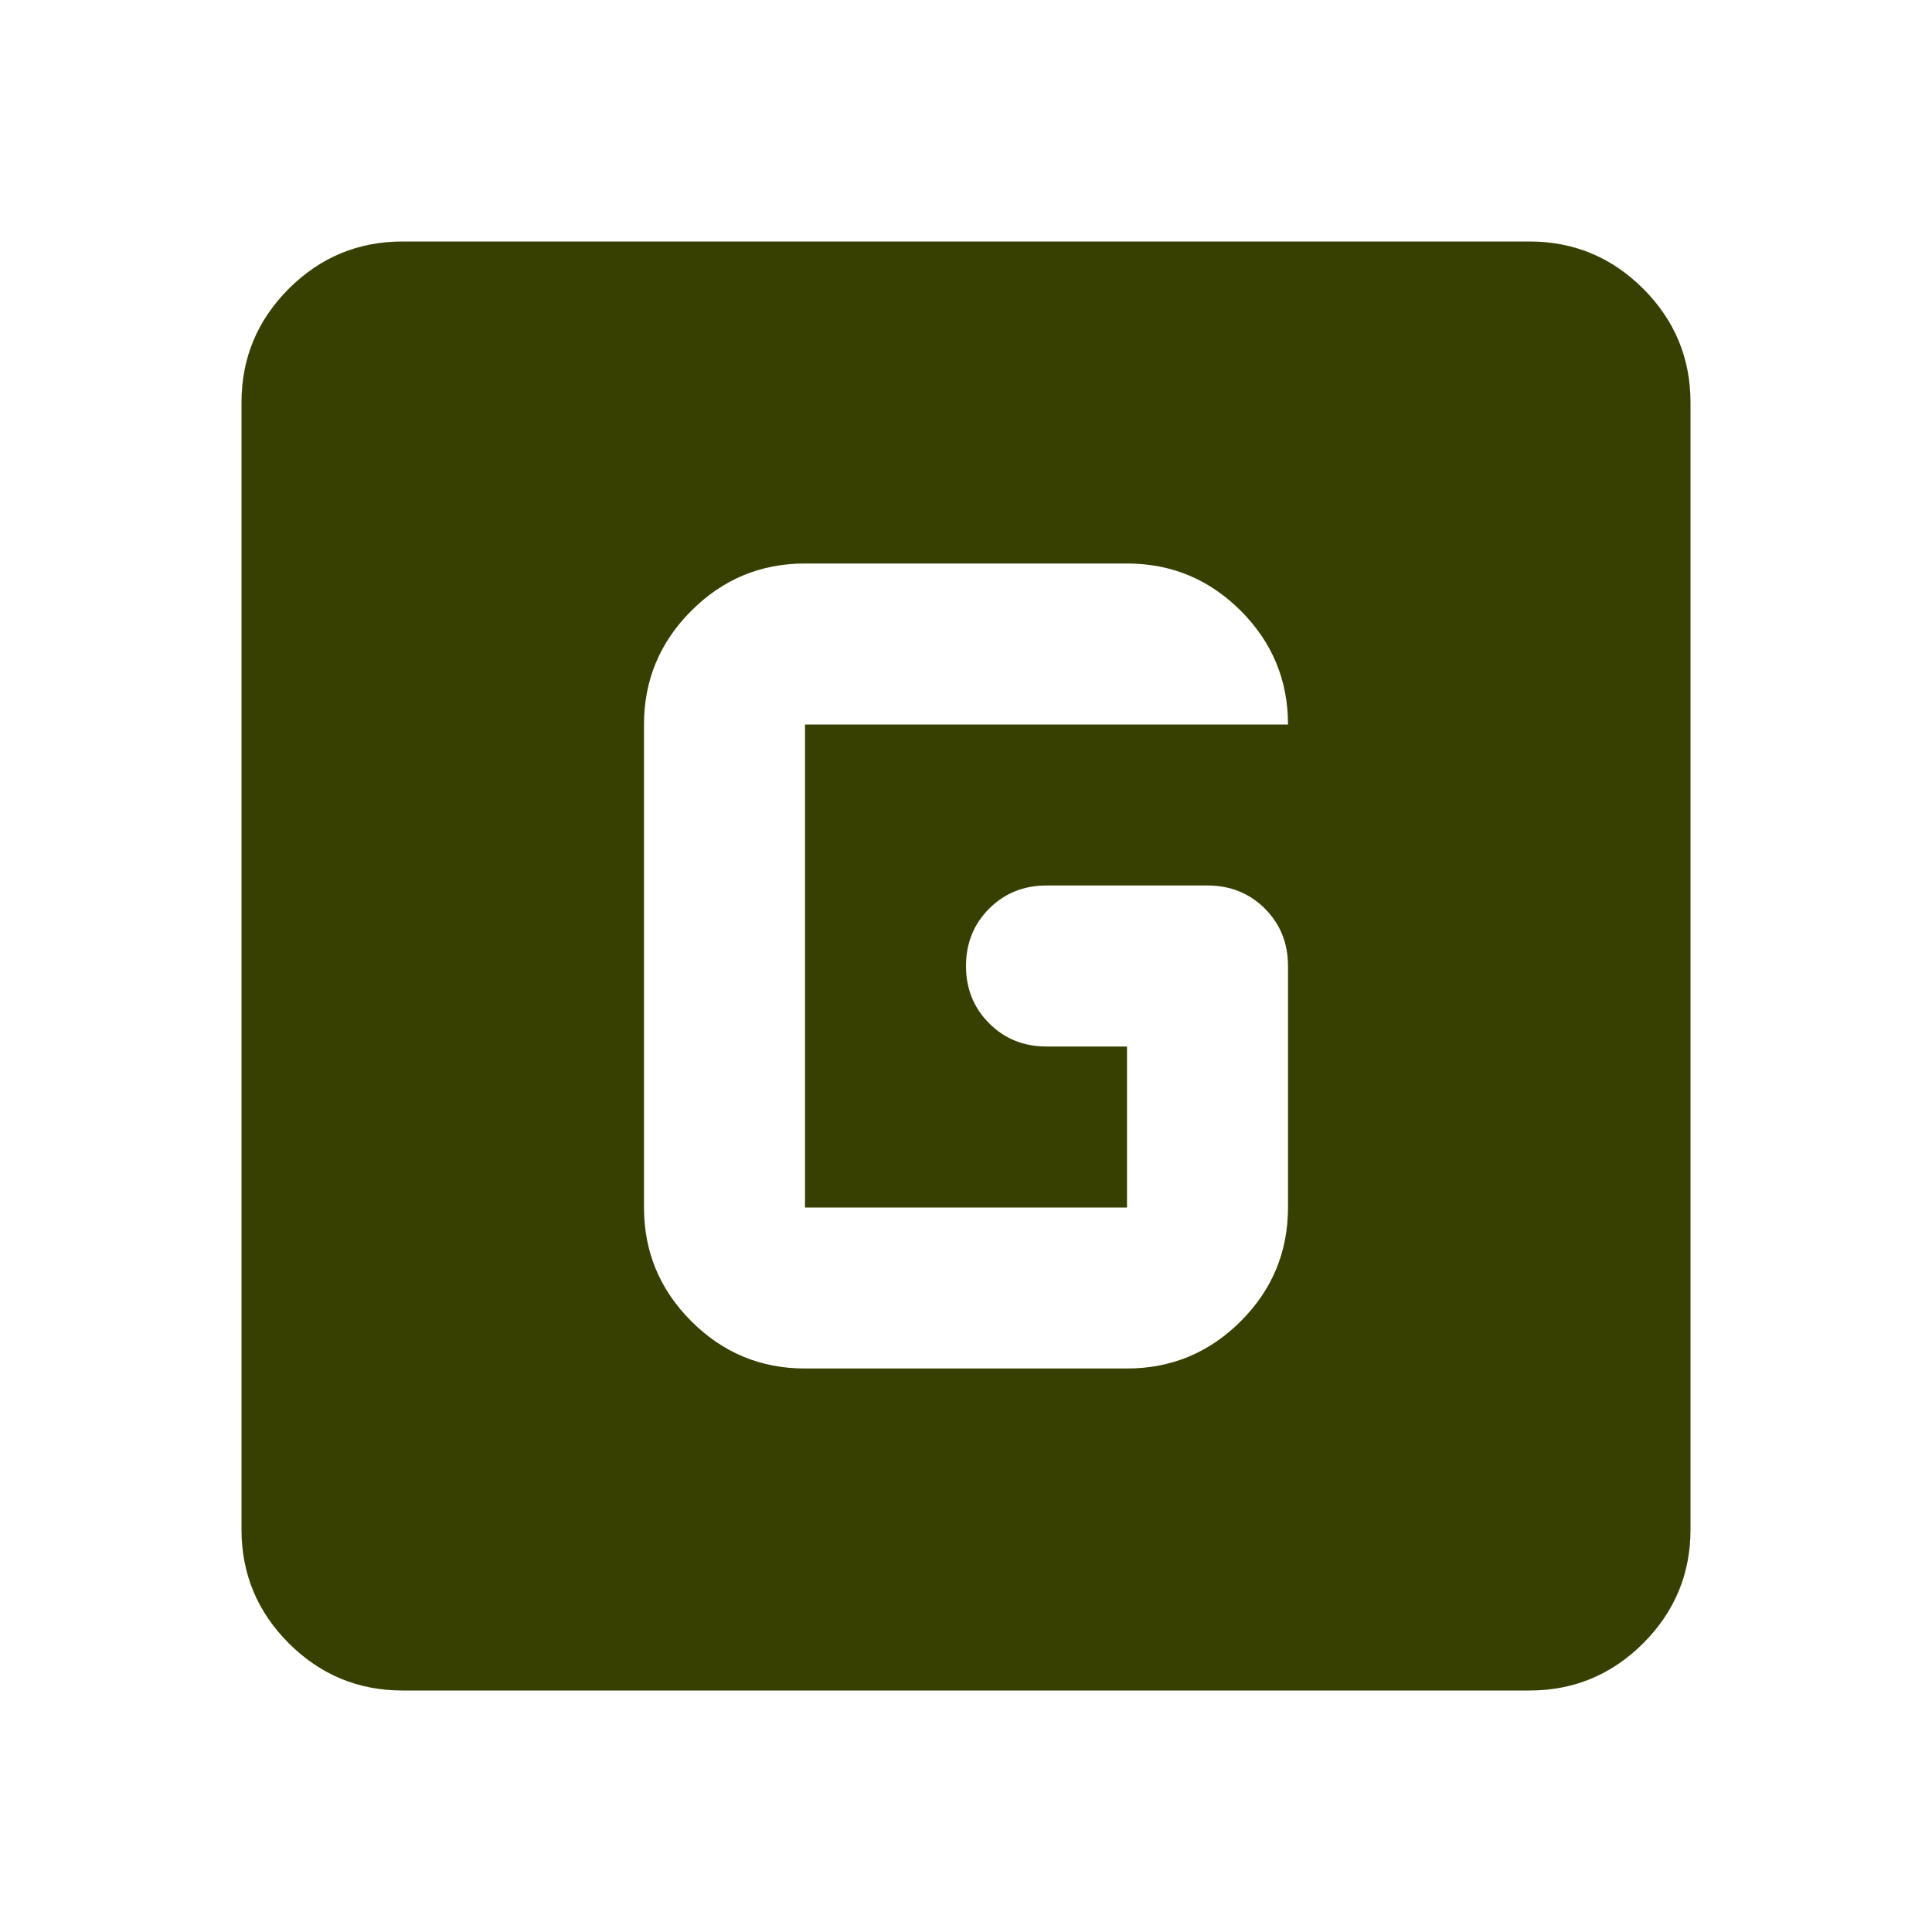 <svg xmlns="http://www.w3.org/2000/svg" width="1em" height="1em" viewBox="0 0 24 24"><path fill="#384001" d="M5 21q-.825 0-1.413-.587Q3 19.825 3 19V5q0-.825.587-1.413Q4.175 3 5 3h14q.825 0 1.413.587Q21 4.175 21 5v14q0 .825-.587 1.413Q19.825 21 19 21Zm5-4h4q.825 0 1.413-.587Q16 15.825 16 15v-3q0-.425-.287-.713Q15.425 11 15 11h-2q-.425 0-.712.287Q12 11.575 12 12t.288.712Q12.575 13 13 13h1v2h-4V9h6q0-.825-.587-1.413Q14.825 7 14 7h-4q-.825 0-1.412.587Q8 8.175 8 9v6q0 .825.588 1.413Q9.175 17 10 17Z"/></svg>